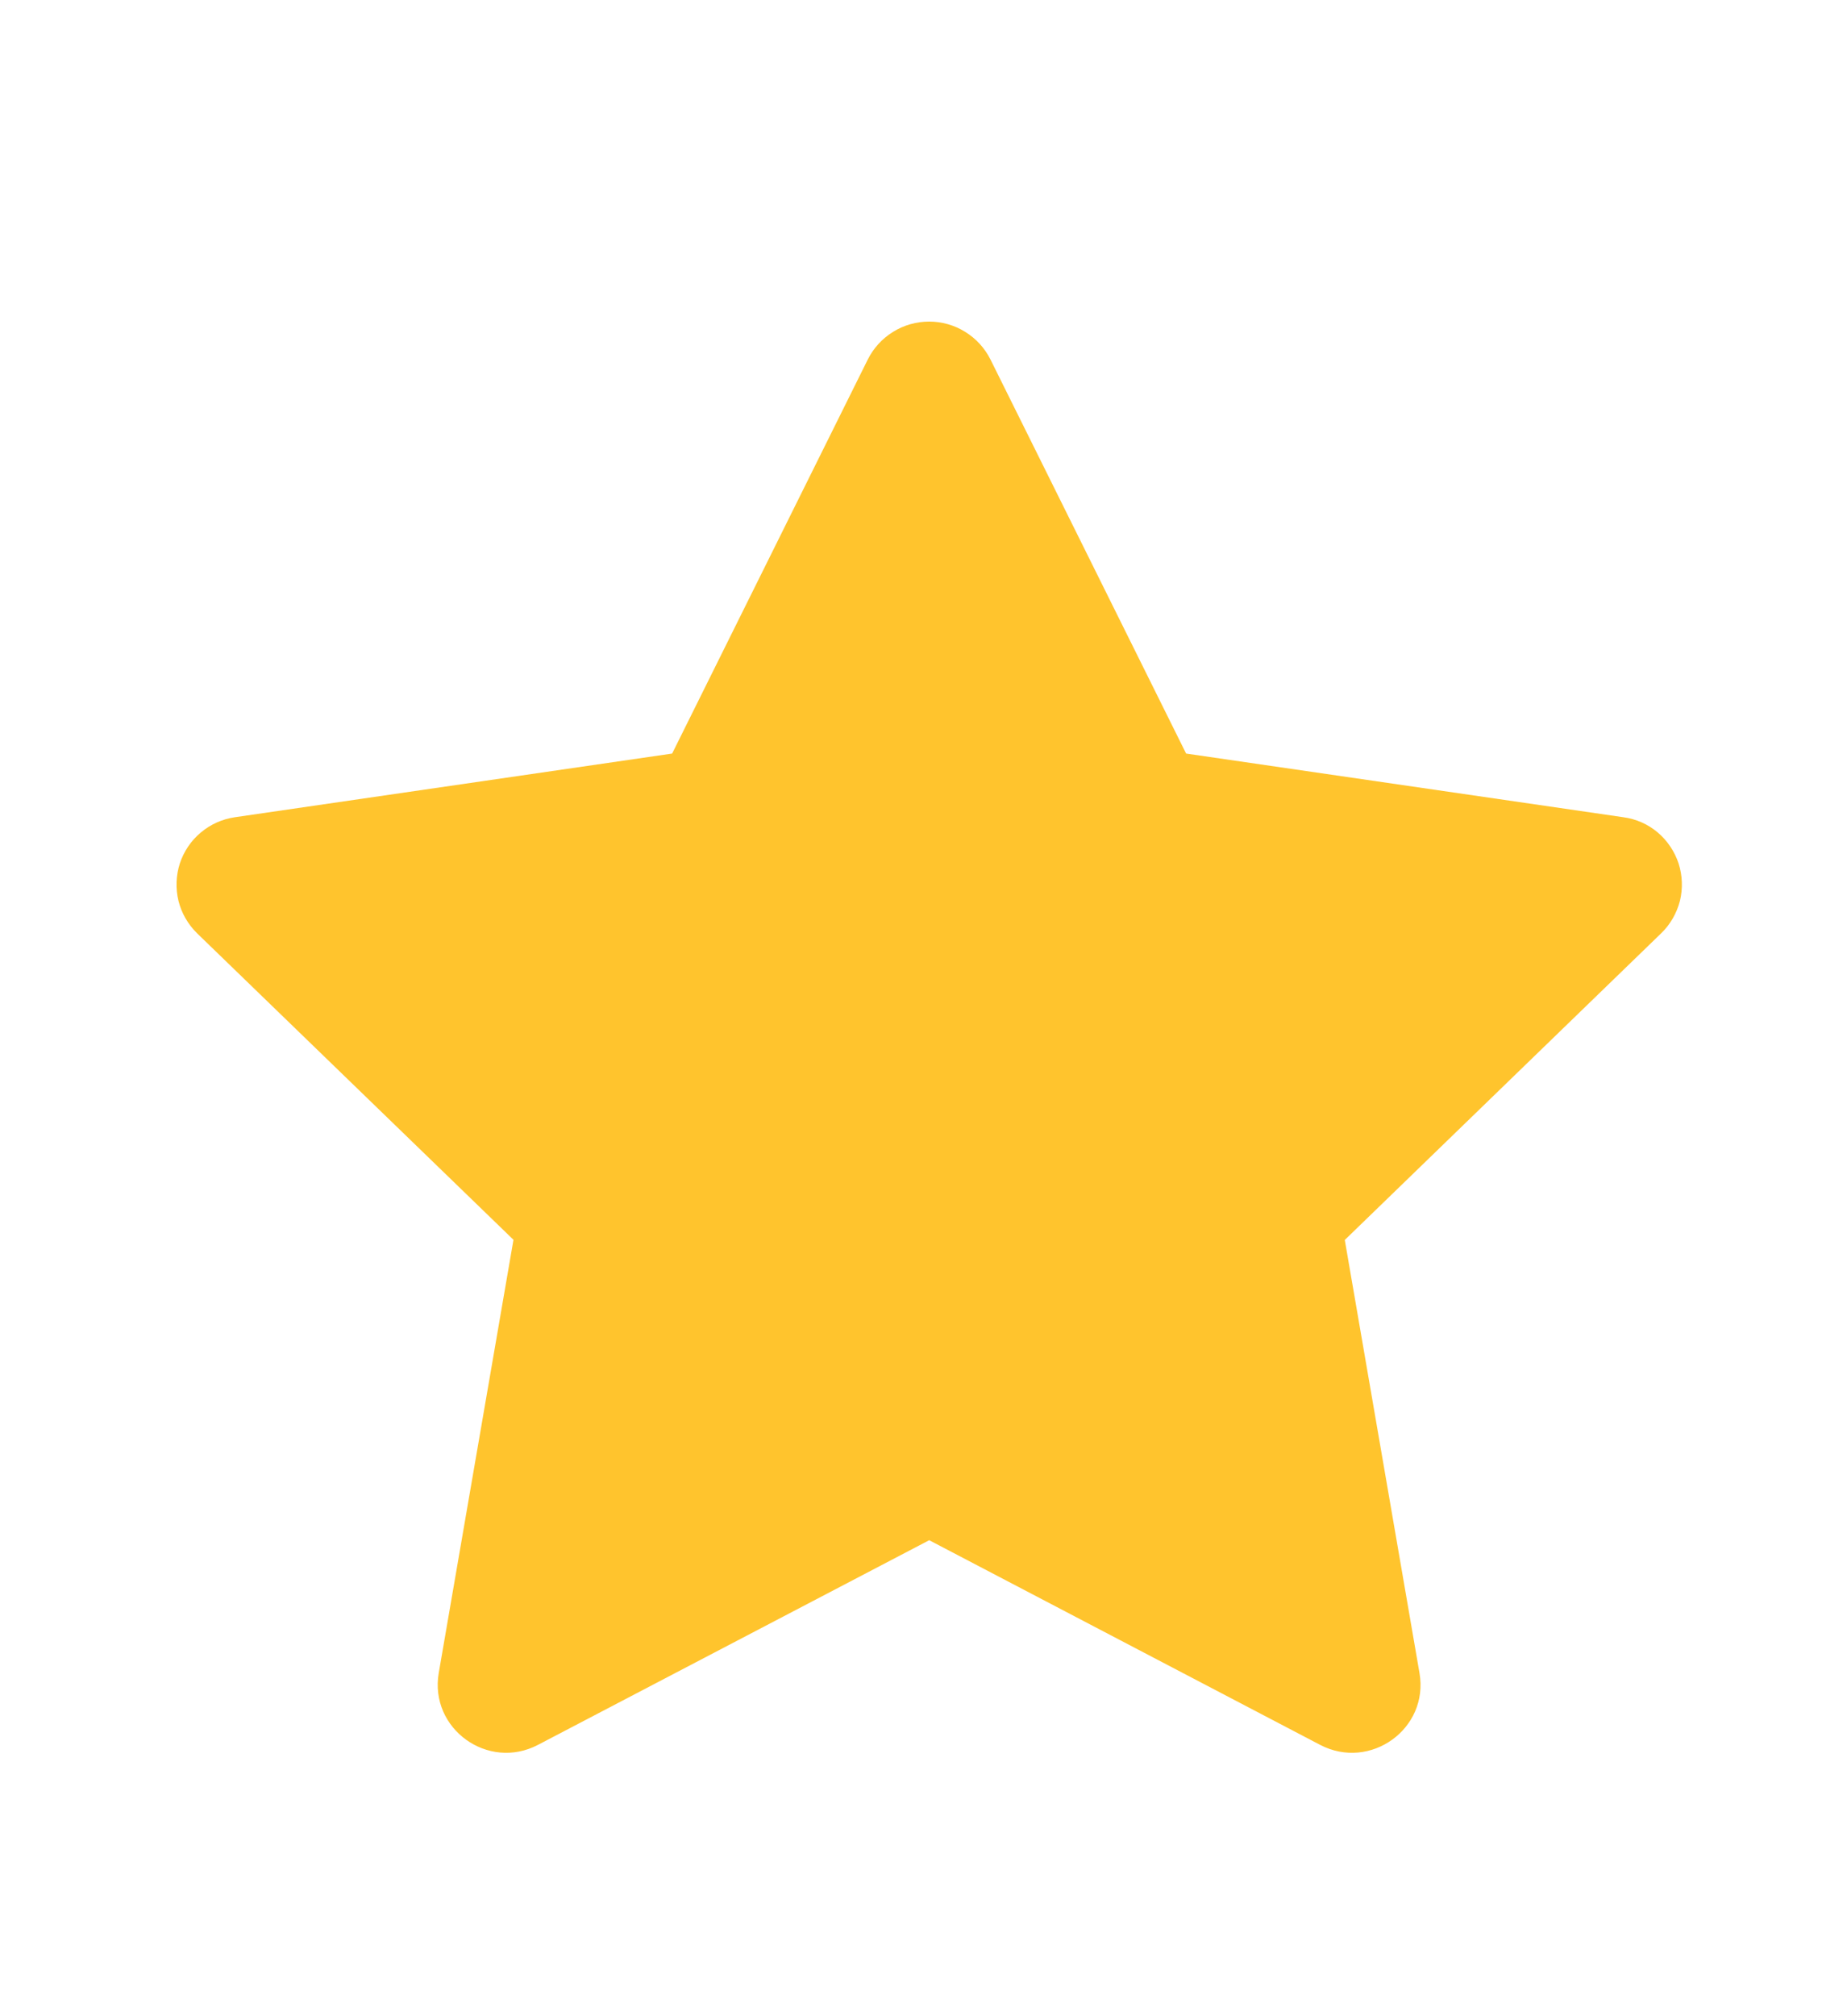 <svg width="11" height="12" viewBox="0 0 11 12" fill="none" xmlns="http://www.w3.org/2000/svg">
<path d="M4.003 4.485L5.168 2.14C5.202 2.072 5.254 2.015 5.319 1.975C5.383 1.935 5.458 1.914 5.534 1.914C5.609 1.914 5.684 1.935 5.748 1.975C5.813 2.015 5.865 2.072 5.899 2.14L7.064 4.485L9.668 4.864C9.743 4.874 9.814 4.905 9.872 4.954C9.93 5.003 9.973 5.067 9.997 5.139C10.02 5.211 10.023 5.288 10.005 5.362C9.986 5.435 9.948 5.502 9.893 5.555L8.009 7.38L8.454 9.958C8.511 10.289 8.161 10.541 7.862 10.385L5.534 9.167L3.204 10.385C2.906 10.541 2.556 10.289 2.613 9.957L3.058 7.379L1.174 5.555C1.12 5.502 1.081 5.435 1.063 5.362C1.045 5.288 1.048 5.211 1.071 5.139C1.095 5.067 1.138 5.003 1.196 4.955C1.254 4.906 1.324 4.875 1.399 4.864L4.003 4.485V4.485Z" fill="#FFC42D"/>
</svg>
